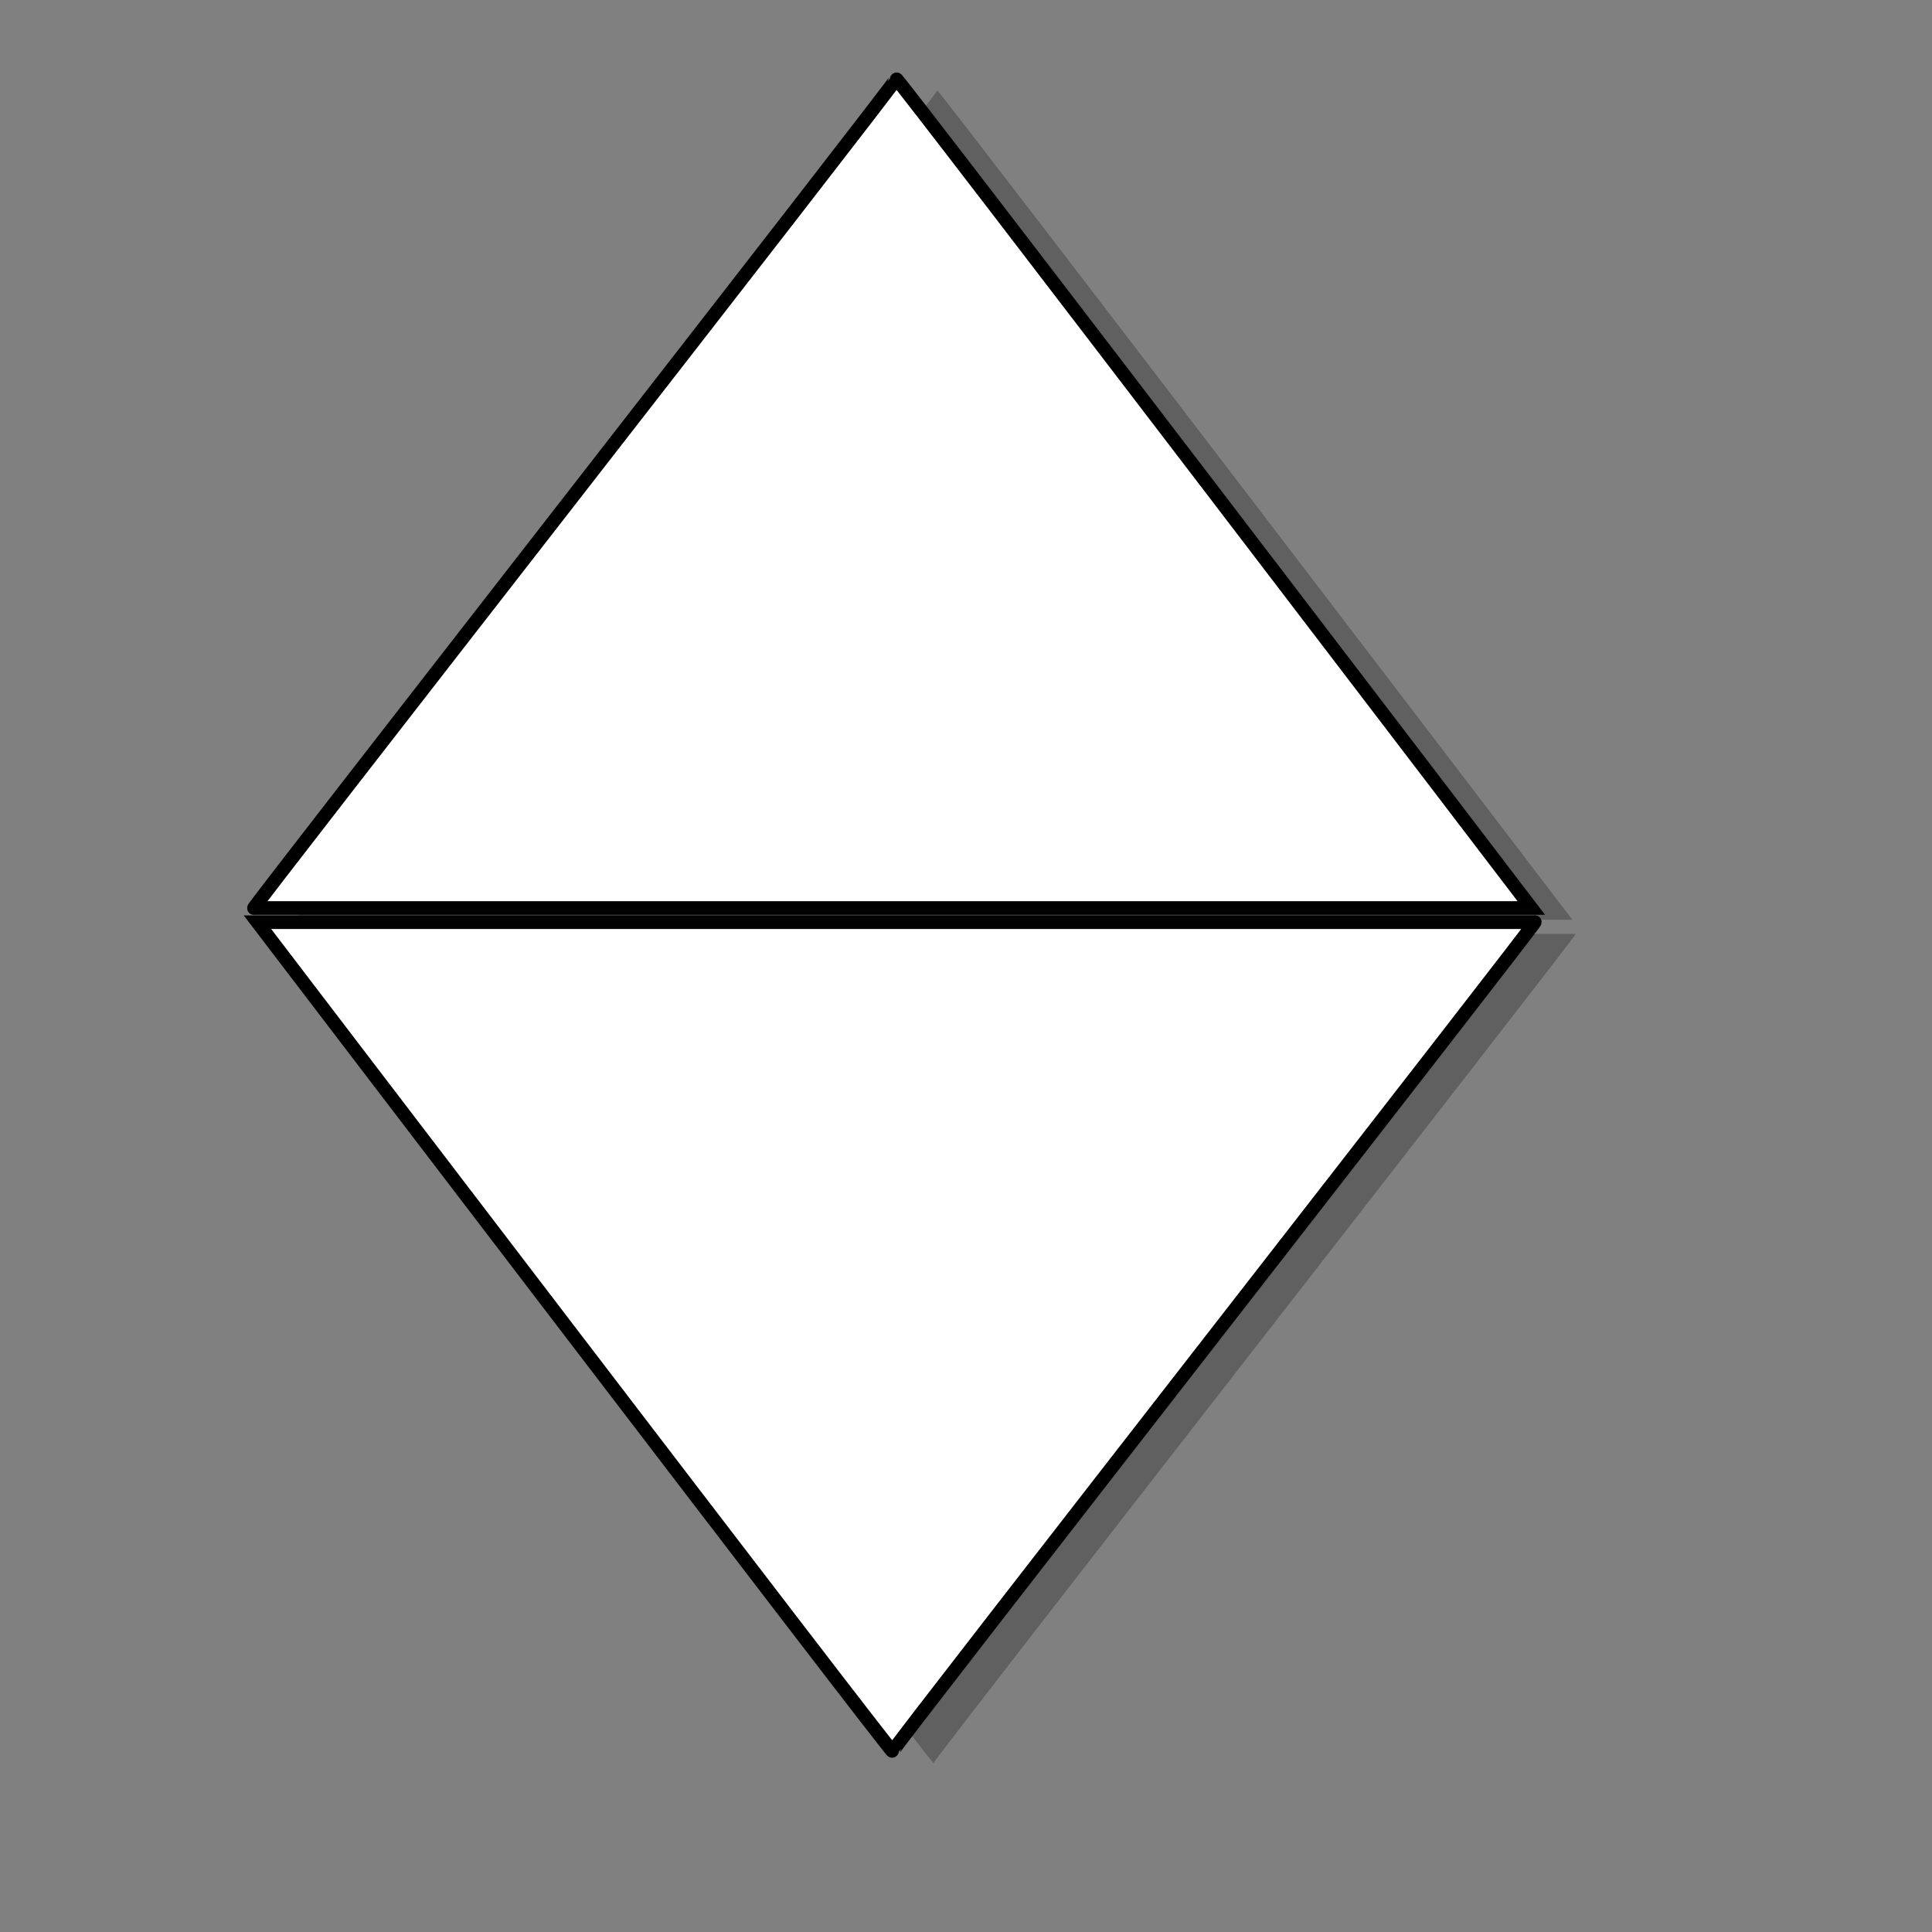 <?xml version="1.0" encoding="UTF-8" standalone="no"?>
<!DOCTYPE svg PUBLIC "-//W3C//DTD SVG 20010904//EN"
"http://www.w3.org/TR/2001/REC-SVG-20010904/DTD/svg10.dtd">
<!-- Created with Inkscape (http://www.inkscape.org/) -->
<svg
   id="svg548"
   sodipodi:version="0.32"
   width="400pt"
   height="400pt"
   sodipodi:docbase="/var/www/html/svg_gallery/svg/flowcharts"
   sodipodi:docname="fc23.svg"
   xmlns="http://www.w3.org/2000/svg"
   xmlns:sodipodi="http://sodipodi.sourceforge.net/DTD/sodipodi-0.dtd"
   xmlns:inkscape="http://www.inkscape.org/namespaces/inkscape"
   xmlns:xlink="http://www.w3.org/1999/xlink"
   inkscape:version="0.37">
  <rect width="100%" height="100%" fill="#808080" stroke="none"/>
  <defs
     id="defs550" />
  <sodipodi:namedview
     id="base"
     showgrid="true"
     inkscape:zoom="0.77250000"
     inkscape:cx="200.000000"
     inkscape:cy="200.000000"
     inkscape:window-width="400"
     inkscape:window-height="500"
     inkscape:window-x="5"
     inkscape:window-y="46" />
  <path
     style="fill:#000000;fill-rule:evenodd;stroke:none;stroke-opacity:1;stroke-width:3.75;stroke-linejoin:miter;stroke-linecap:butt;fill-opacity:0.25;stroke-dasharray:none;"
     d="M 258.733 24.986 C 258.733 25.96 78.53 256.815 81.452 253.893 L 434.046 253.893 C 434.046 253.892 258.733 24.012 258.733 24.986 z M 82.389 257.799 C 82.389 257.799 257.702 487.679 257.702 486.705 C 257.702 485.731 437.905 254.877 434.983 257.799 L 82.389 257.799 z "
     id="path1592" />
  <path
     style="fill:#ffffff;fill-rule:evenodd;stroke:black;stroke-opacity:1;stroke-width:3.75;stroke-linejoin:miter;stroke-linecap:butt;fill-opacity:1;stroke-dasharray:none;"
     d="M 70.129 250.654 L 422.719 250.654 C 422.719 250.654 247.398 20.789 247.398 21.763 C 247.398 22.737 67.207 253.576 70.129 250.654 z "
     id="path615"
     sodipodi:nodetypes="cccc" />
  <path
     style="fill:#ffffff;fill-rule:evenodd;stroke:black;stroke-opacity:1;stroke-width:3.75;stroke-linejoin:miter;stroke-linecap:butt;fill-opacity:1;stroke-dasharray:none;"
     d="M 70.129 250.654 L 422.719 250.654 C 422.719 250.654 247.398 20.789 247.398 21.763 C 247.398 22.737 67.207 253.576 70.129 250.654 z "
     id="path616"
     sodipodi:nodetypes="cccc"
     transform="matrix(-1,1.224606e-16,-1.224606e-16,-1,493.786,505.229)" />
</svg>
